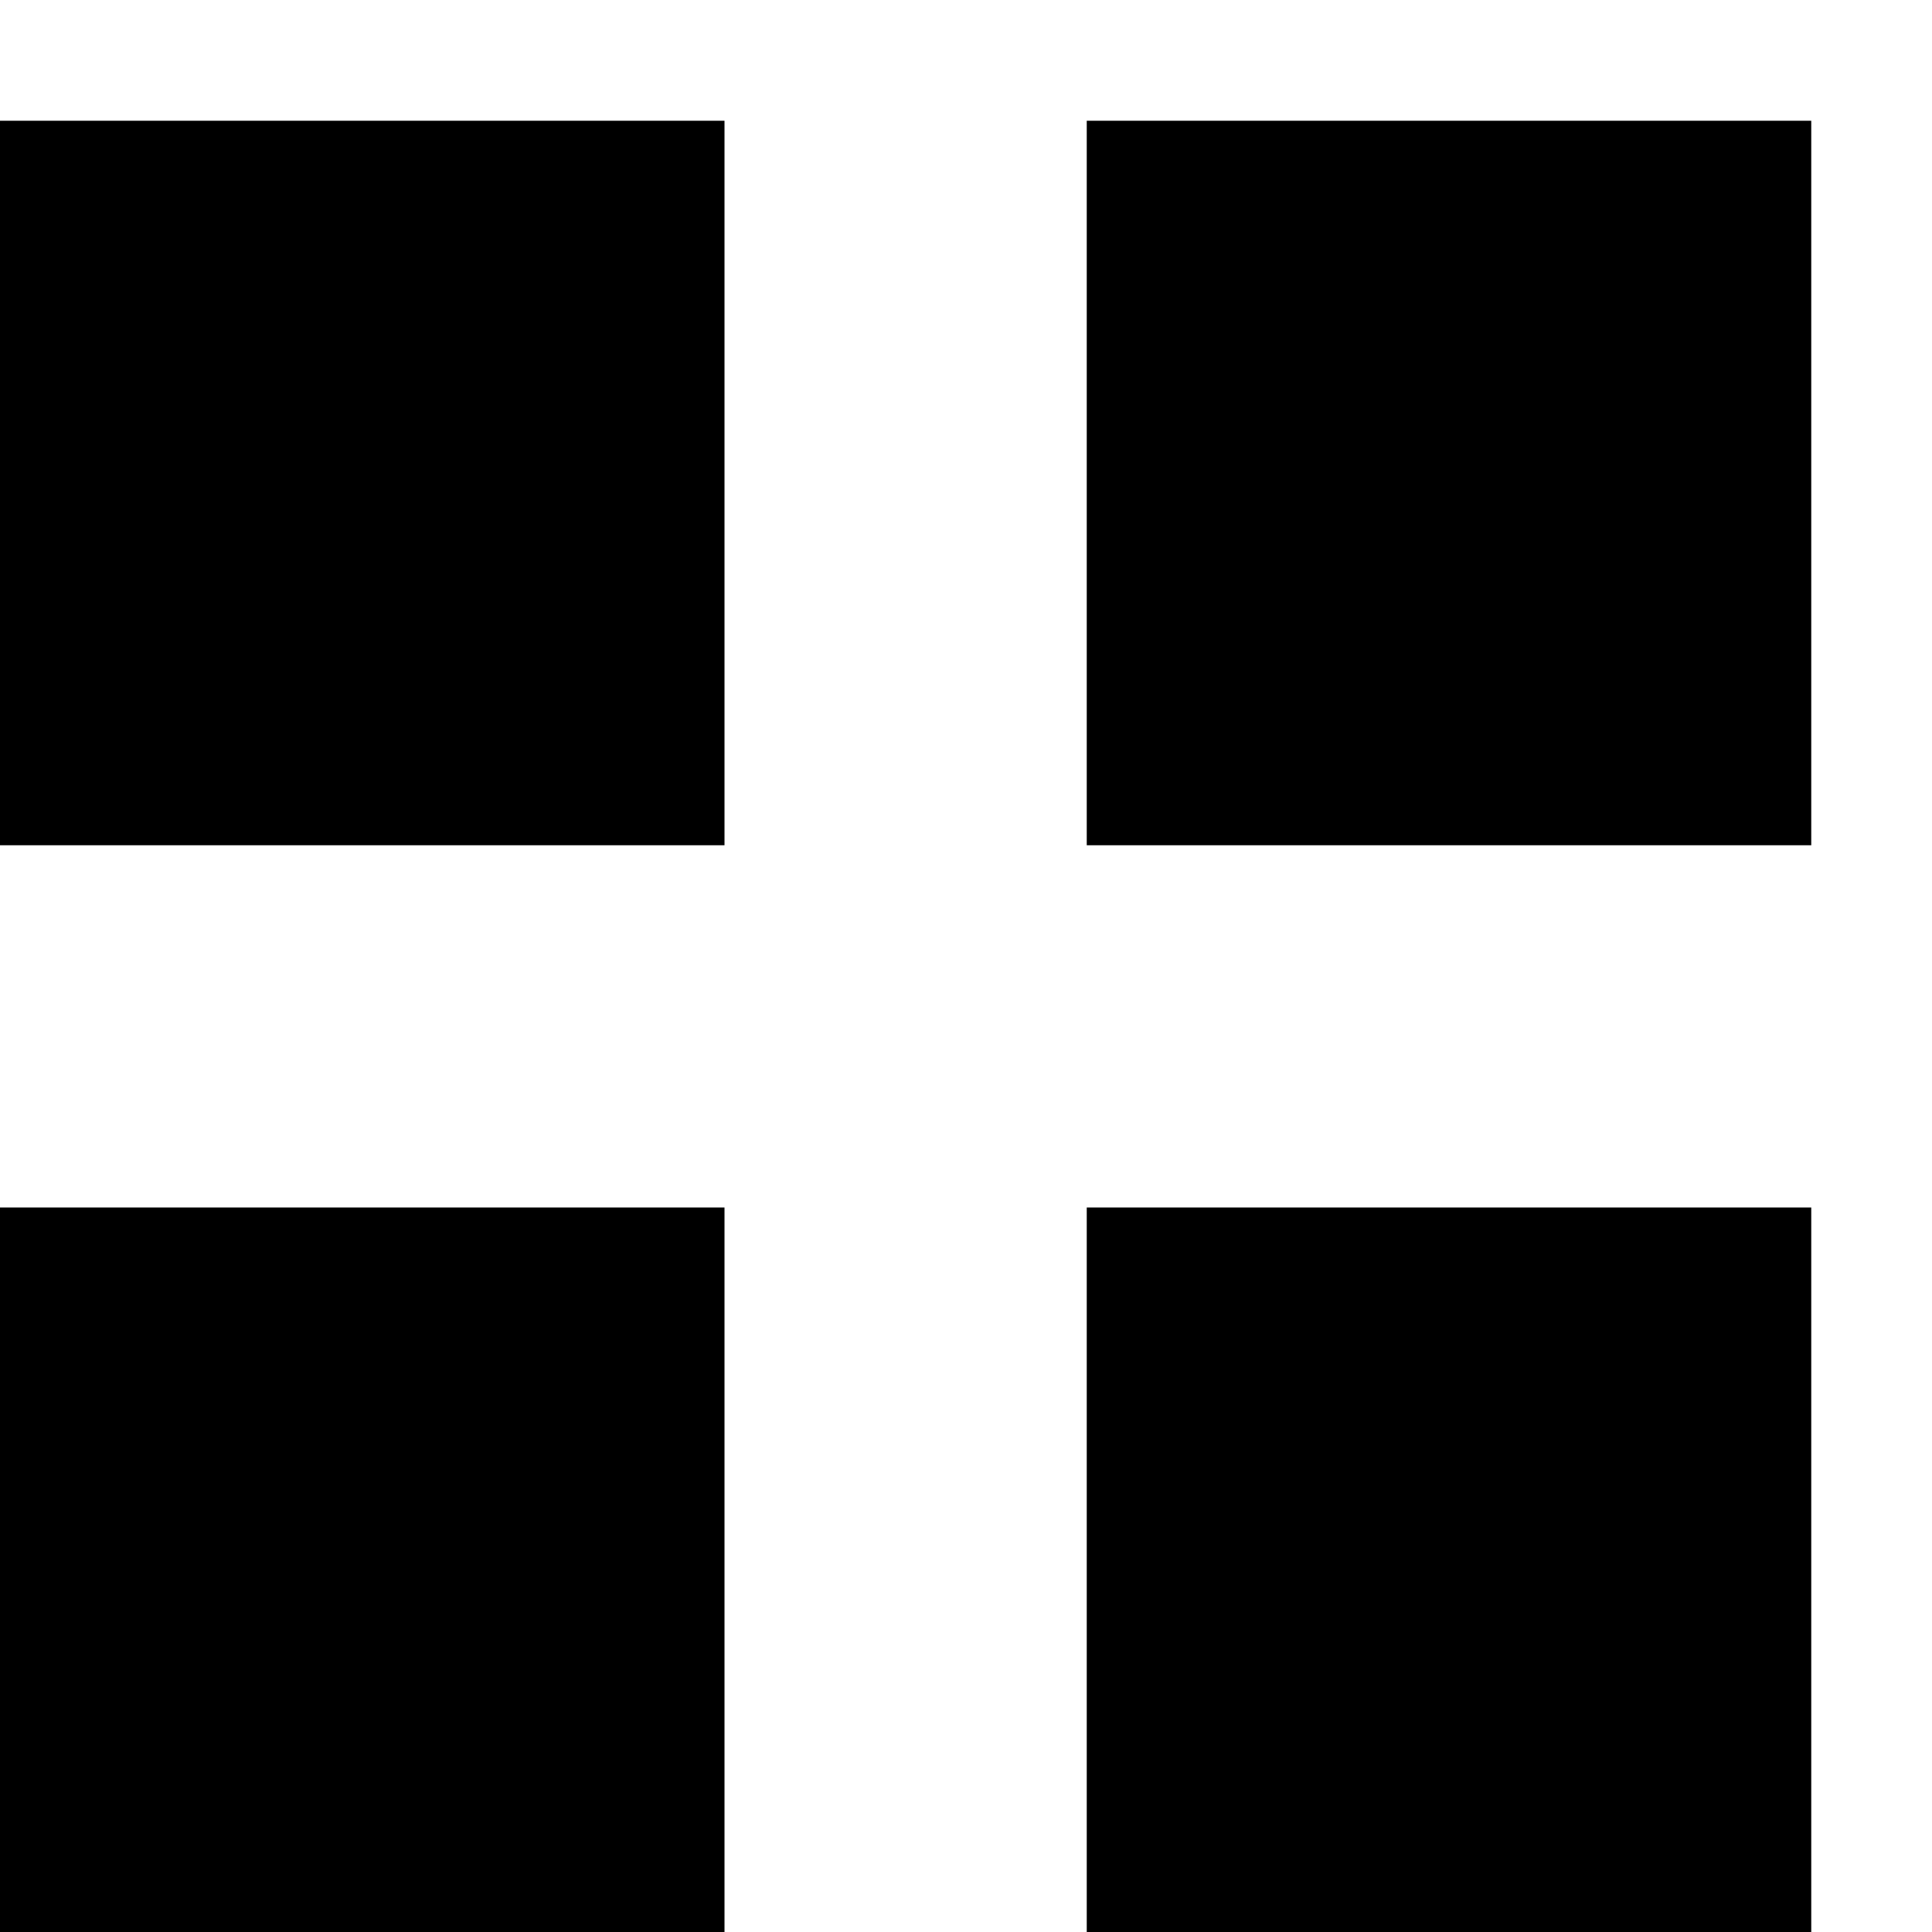 <?xml version="1.0" standalone="no"?>
<!-- Generator: Adobe Fireworks 10, Export SVG Extension by Aaron Beall (http://fireworks.abeall.com) . Version: 0.6.1  -->
<!DOCTYPE svg PUBLIC "-//W3C//DTD SVG 1.1//EN" "http://www.w3.org/Graphics/SVG/1.1/DTD/svg11.dtd">
<svg id="grid-Page%201" viewBox="0 0 16 16" style="background-color:#ffffff00" version="1.1"
	xmlns="http://www.w3.org/2000/svg" xmlns:xlink="http://www.w3.org/1999/xlink" xml:space="preserve"
	x="0px" y="0px" width="16px" height="16px"
>
	<g id="Layer%201">
		<path d="M 6 10 L 0 10 L 0 16 L 6 16 L 6 10 ZM 6 1 L 0 1 L 0 7 L 6 7 L 6 1 ZM 15 10 L 9 10 L 9 16 L 15 16 L 15 10 ZM 15 1 L 9 1 L 9 7 L 15 7 L 15 1 Z" fill="#000000"/>
	</g>
</svg>